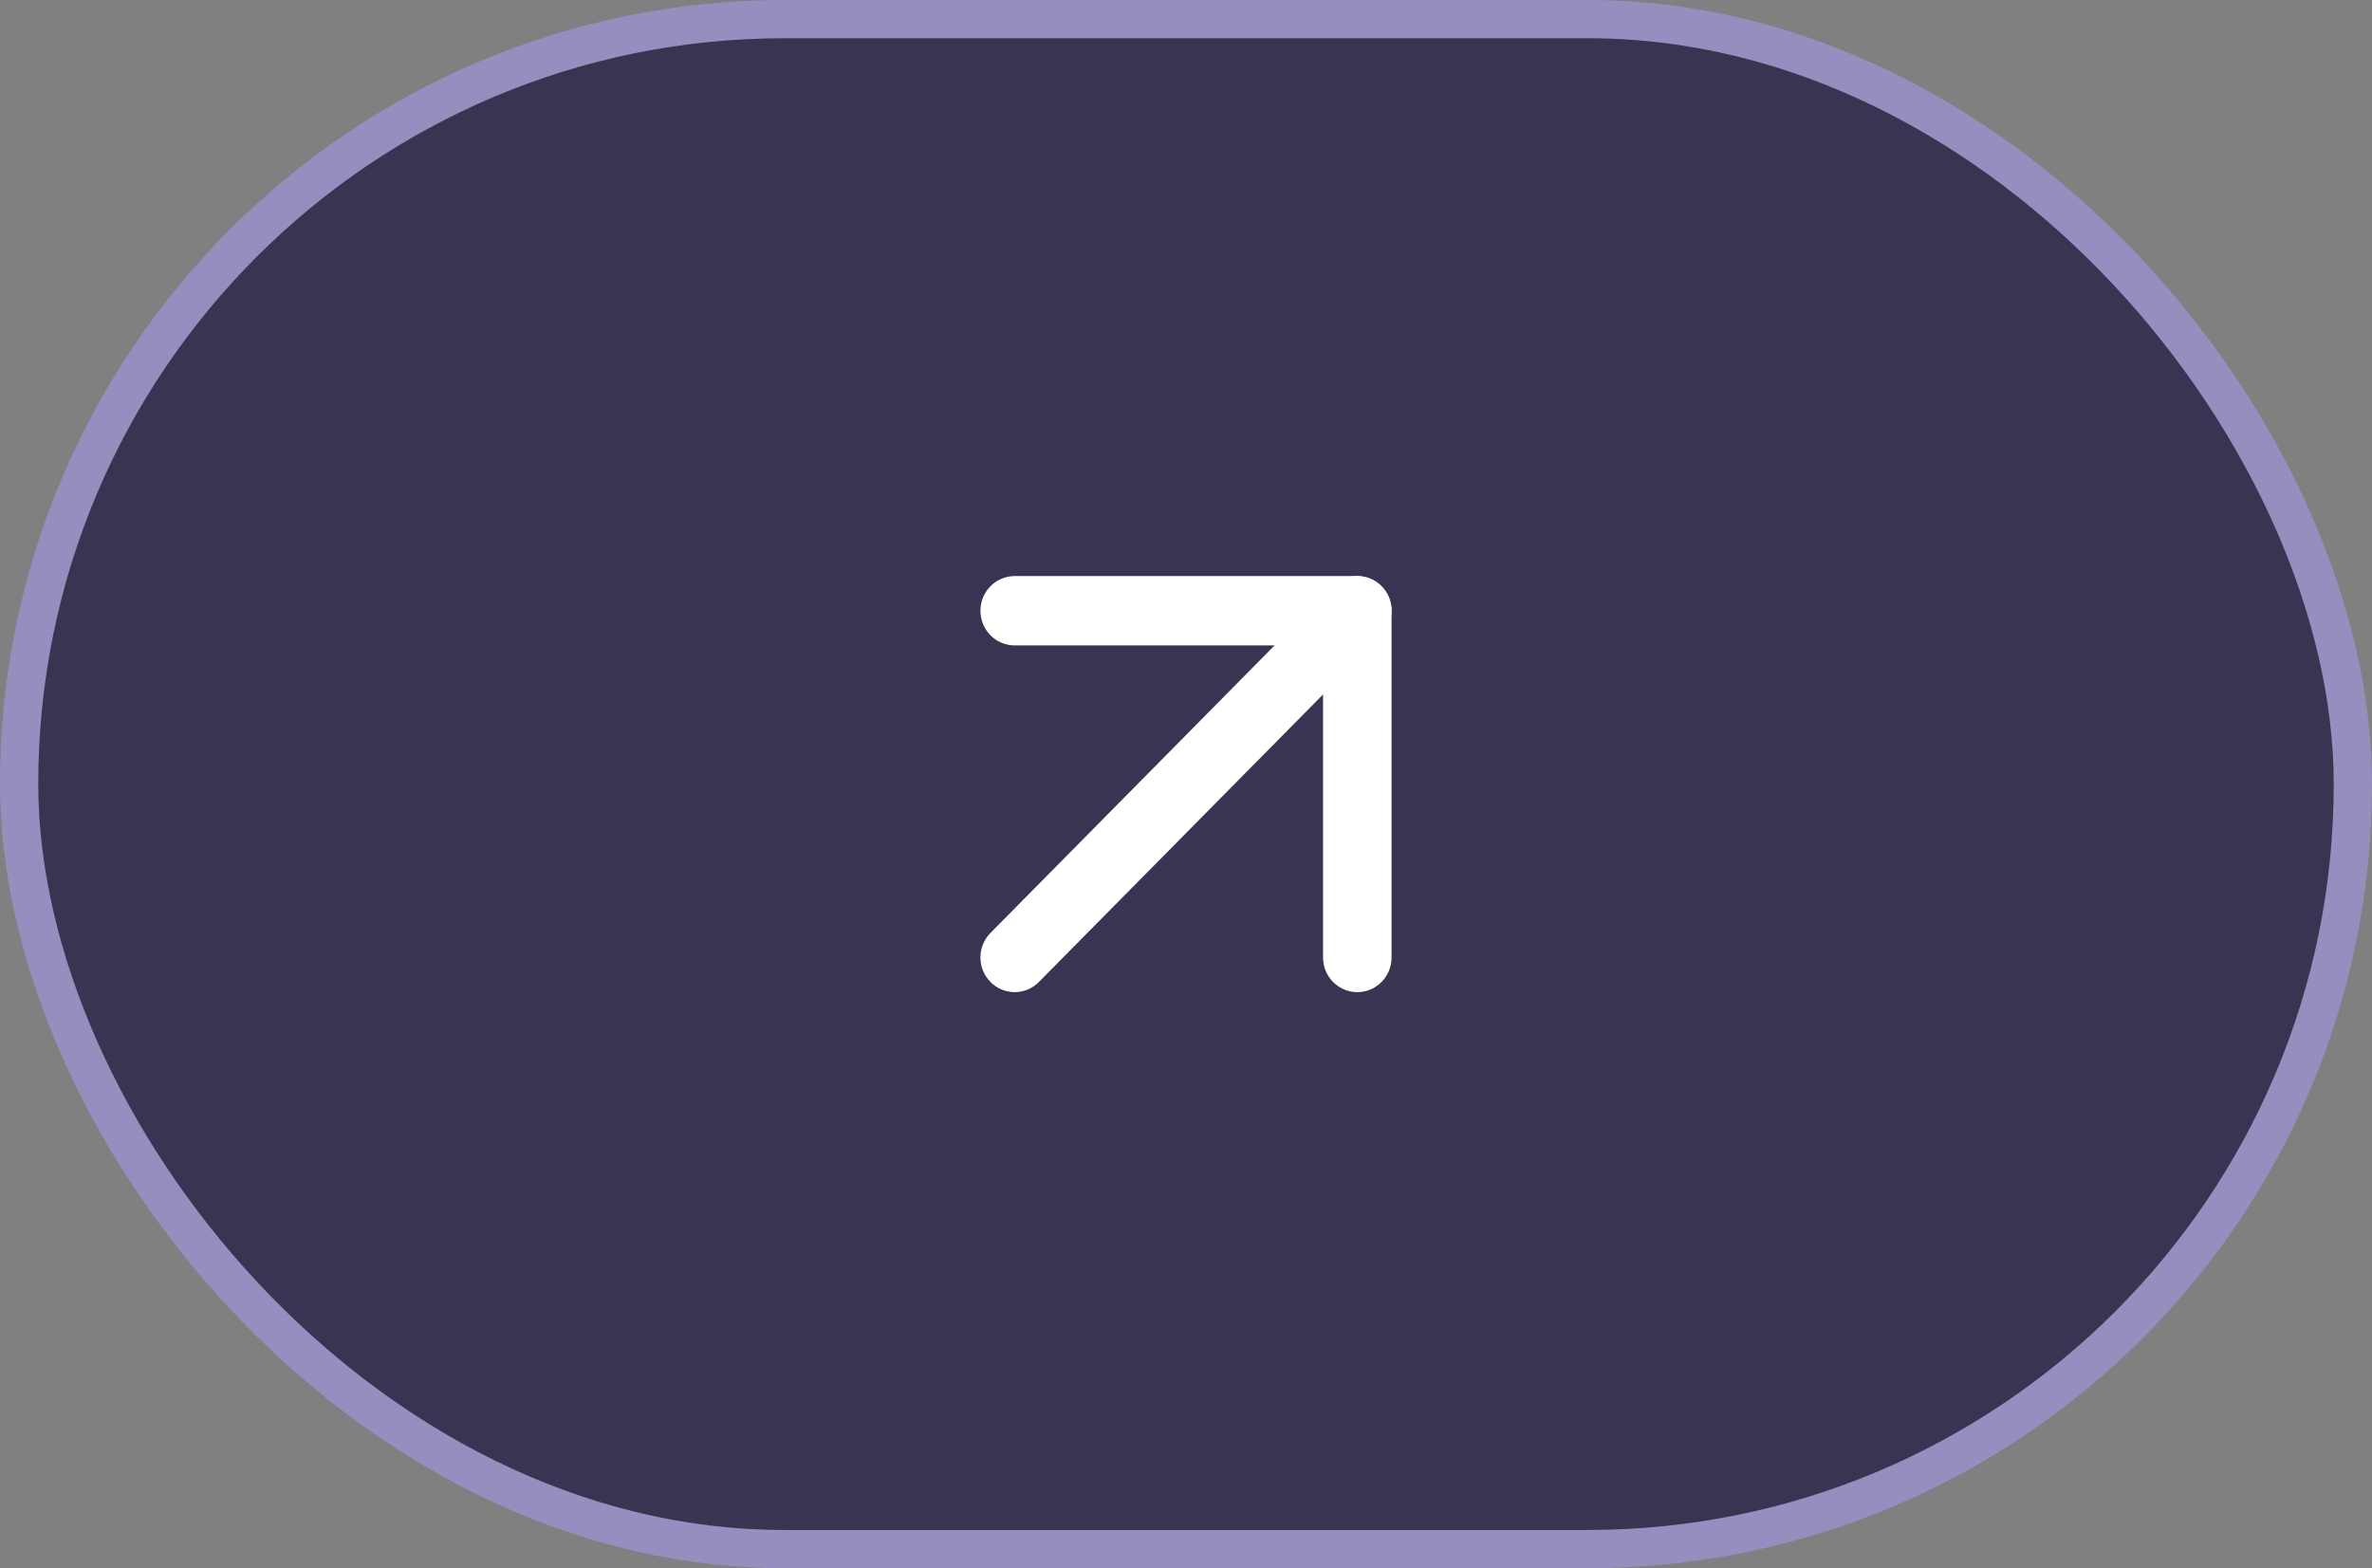 <svg xmlns="http://www.w3.org/2000/svg" width="62" height="41" viewBox="0 0 62 41" fill="none"><rect x="0" y="0" width="62" height="41" fill="#808080" stroke="none"/><rect x="0.5" y="0.5" width="61" height="40" rx="20" fill="#393452"></rect><rect x="0.5" y="0.5" width="61" height="40" rx="20" stroke="#968EBE"></rect><path fill-rule="evenodd" clip-rule="evenodd" d="M25.889 25.673C25.539 25.319 25.539 24.745 25.889 24.391L34.844 15.327C35.194 14.973 35.761 14.973 36.111 15.327C36.461 15.681 36.461 16.255 36.111 16.609L27.155 25.673C26.806 26.027 26.239 26.027 25.889 25.673Z" fill="white"></path><path fill-rule="evenodd" clip-rule="evenodd" d="M35.478 25.939C34.983 25.939 34.582 25.533 34.582 25.032L34.582 16.874L26.522 16.874C26.028 16.874 25.627 16.468 25.627 15.968C25.627 15.467 26.028 15.061 26.522 15.061L35.478 15.061C35.972 15.061 36.373 15.467 36.373 15.968L36.373 25.032C36.373 25.533 35.972 25.939 35.478 25.939Z" fill="white"></path></svg>
